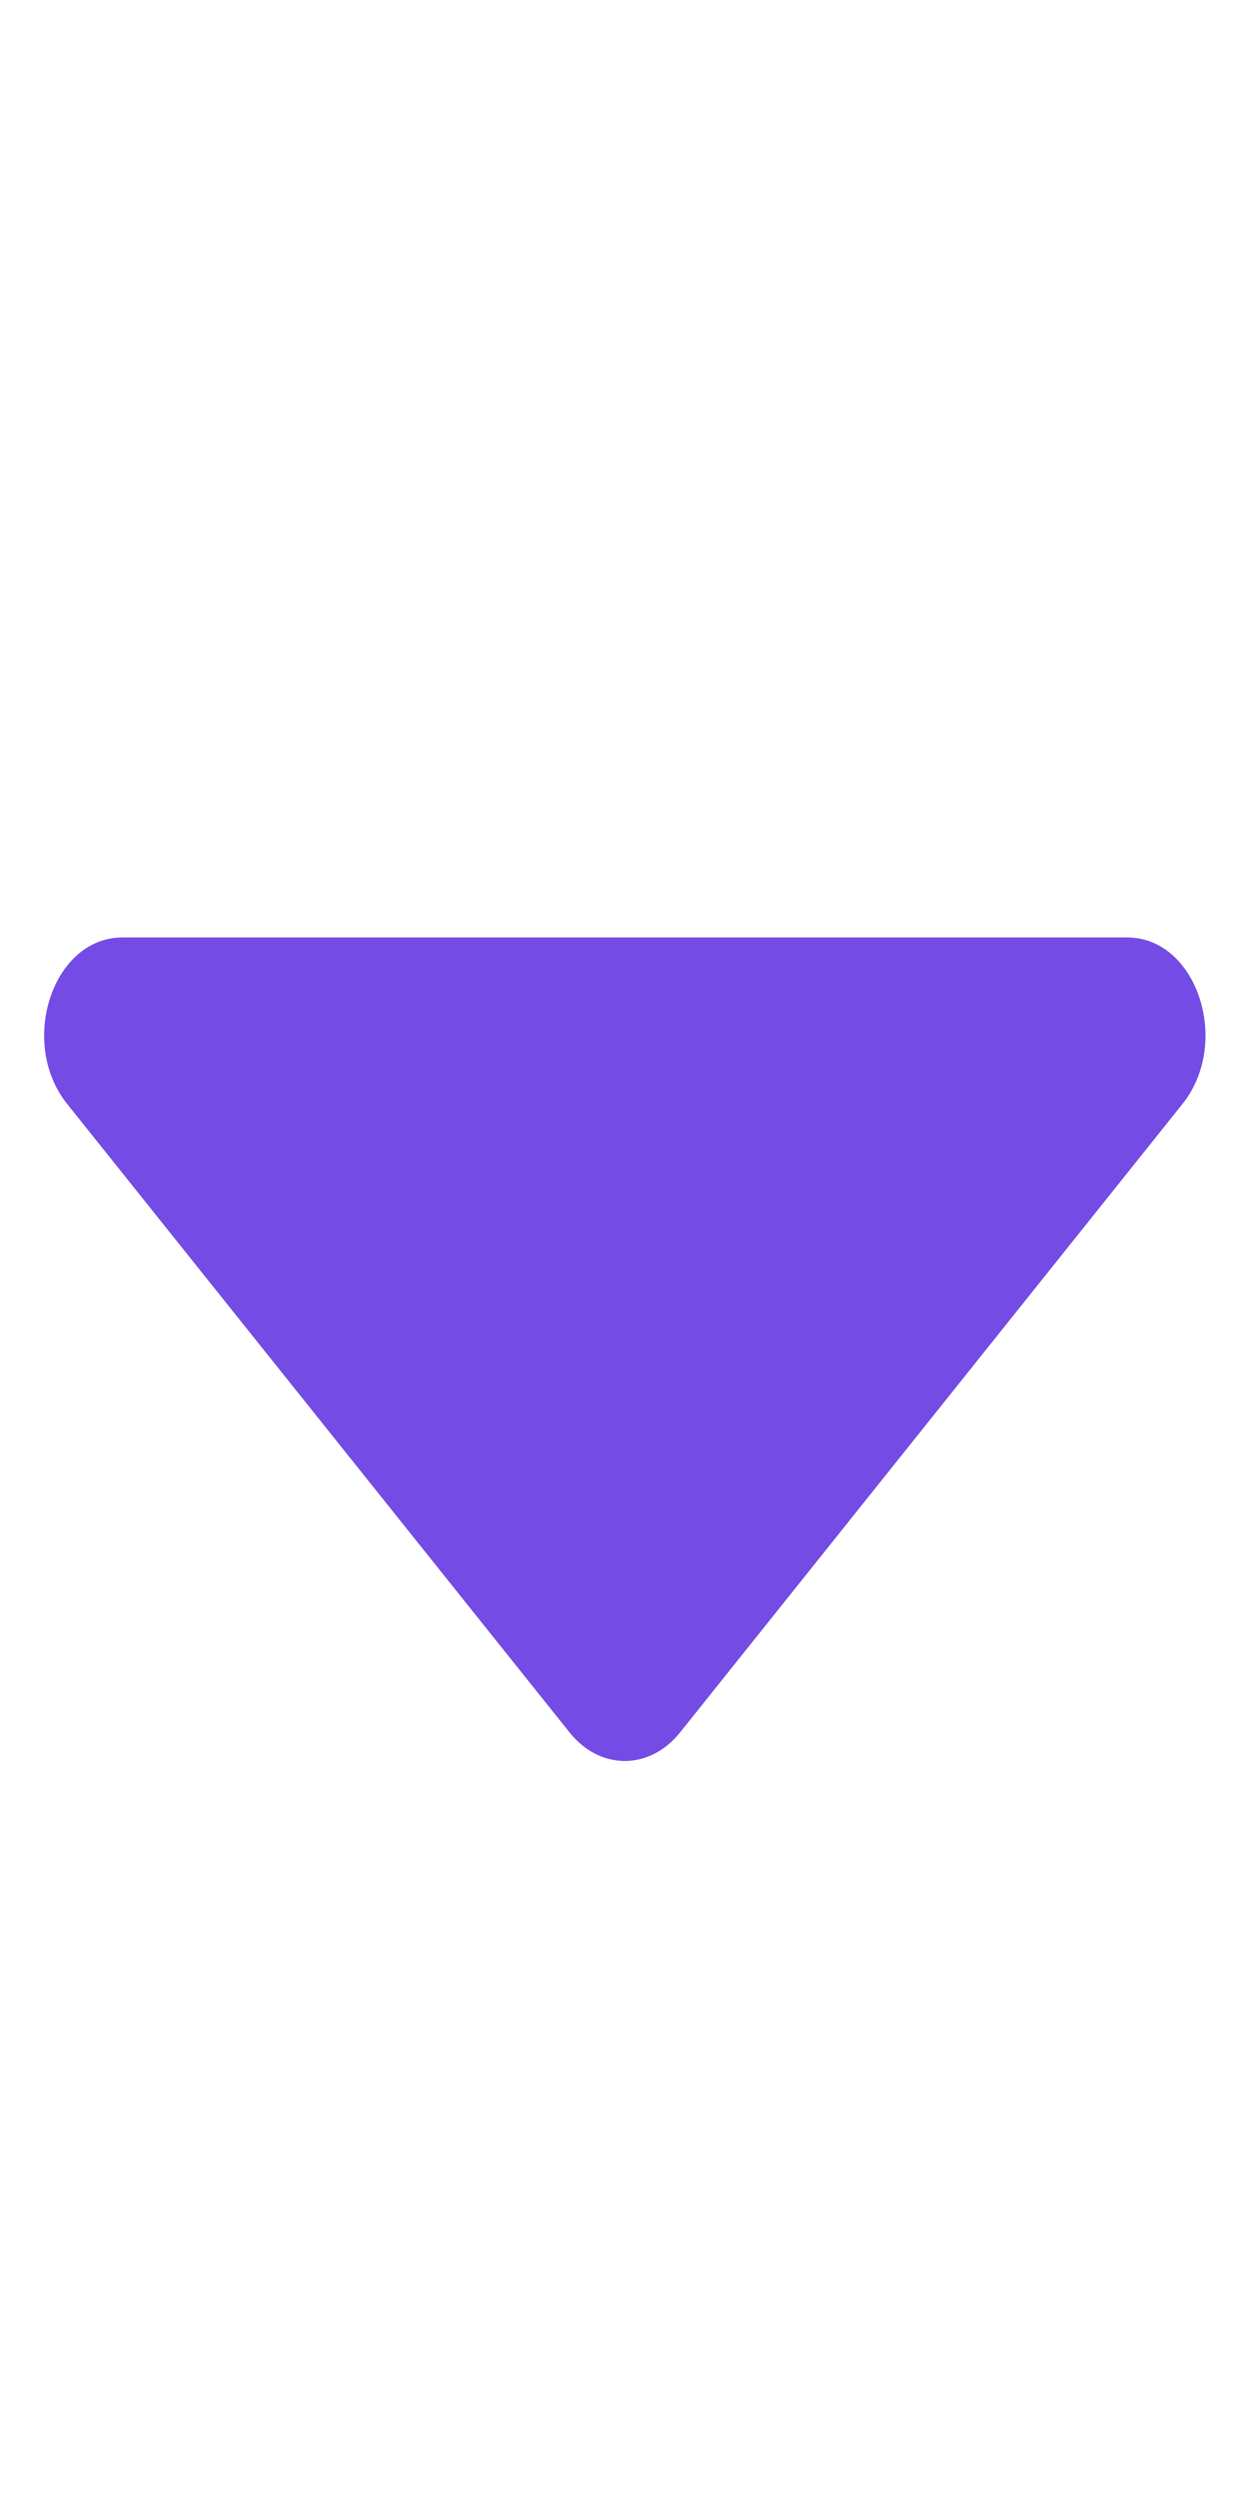 <svg width="20" height="40" viewBox="0 0 20 40" fill="none" xmlns="http://www.w3.org/2000/svg">
<path d="M1.956 15H18.038C19.15 15 19.706 16.68 18.919 17.664L10.881 27.719C10.394 28.328 9.6 28.328 9.113 27.719L1.075 17.664C0.288 16.68 0.844 15 1.956 15Z" fill="#754BE5"/>
</svg>
